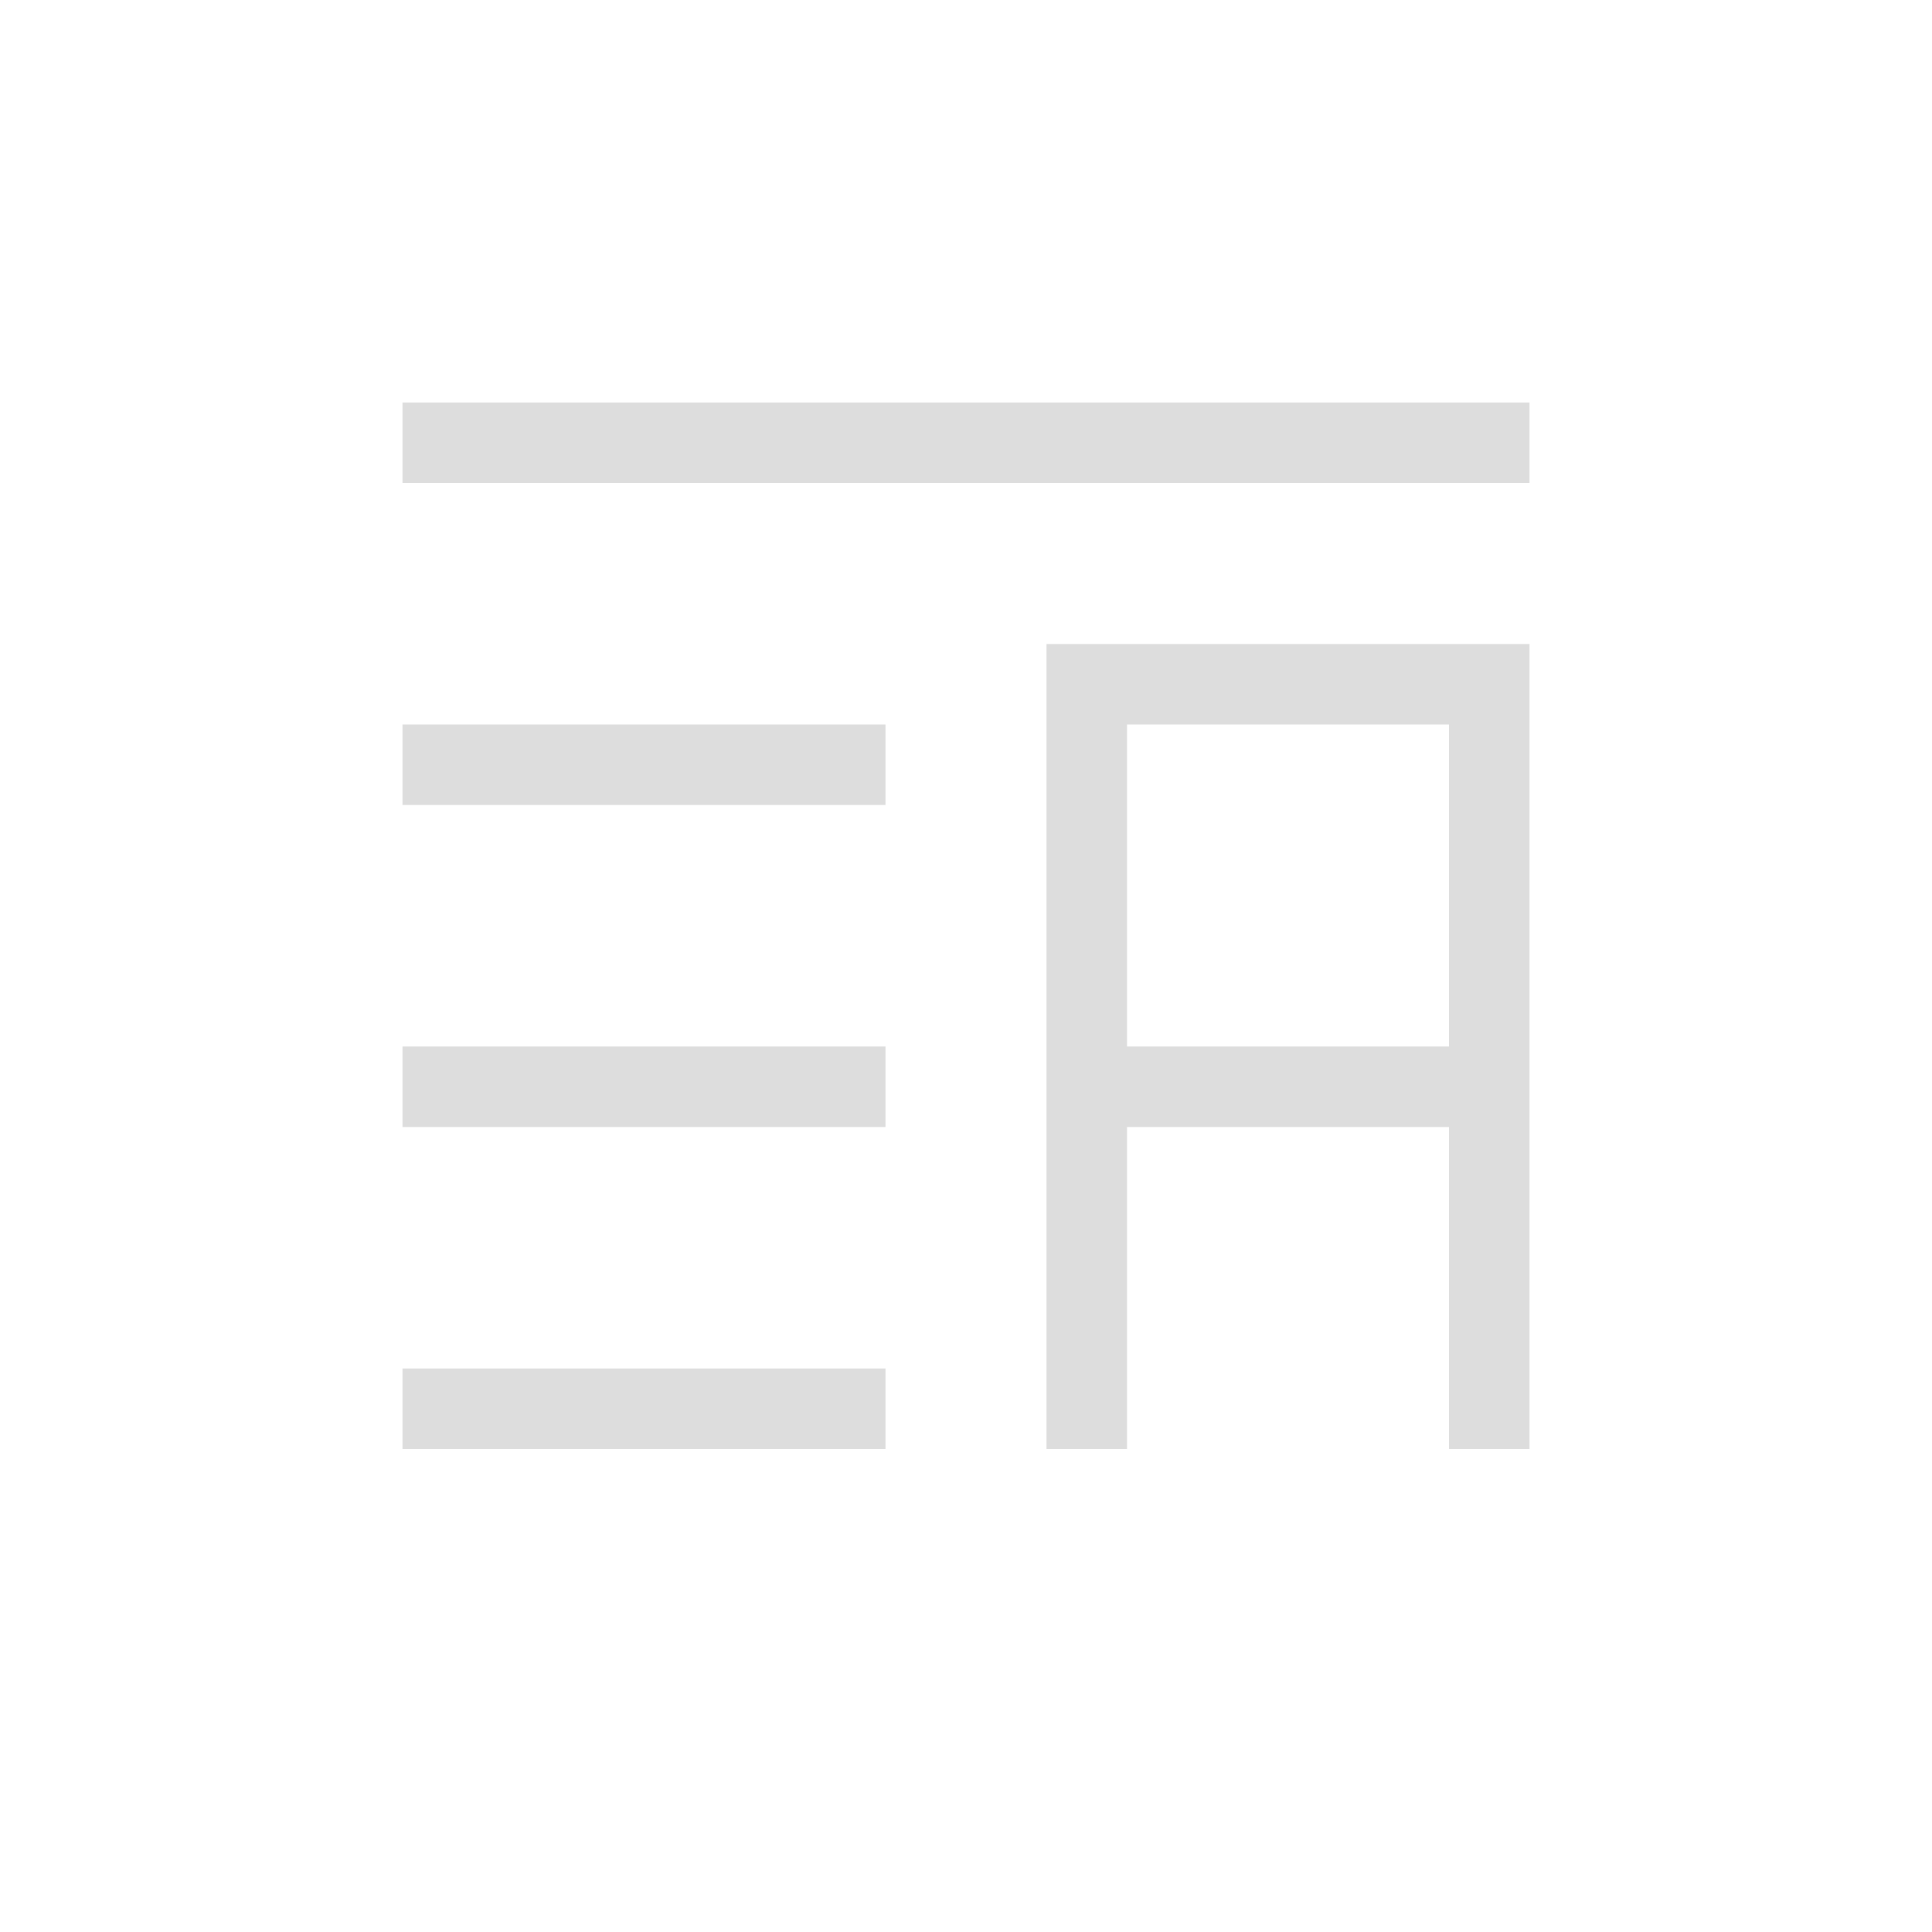 <?xml version="1.0" encoding="UTF-8"?>
<svg width="24px" height="24px" viewBox="0 0 24 24" version="1.1" xmlns="http://www.w3.org/2000/svg" xmlns:xlink="http://www.w3.org/1999/xlink">
    <!-- Generator: Sketch 51.3 (57544) - http://www.bohemiancoding.com/sketch -->
    <title>playlist-automatic</title>
    <desc>Created with Sketch.</desc>
    <defs></defs>
    <g id="playlist-automatic" stroke="none" stroke-width="1" fill="none" fill-rule="evenodd">
        <g id="262" transform="translate(5, 5)" fill="#DDDDDD">
            <path d="M0,0 L0,1 L14,1 L14,0 L0,0 Z M8,3 L8,5 L8,8 L8,9 L8,13 L9,13 L9,9 L13,9 L13,13 L14,13 L14,4 L14,3 L8,3 Z M0,4 L0,5 L6,5 L6,4 L0,4 Z M9,4 L13,4 L13,8 L9,8 L9,4 Z M0,8 L0,9 L6,9 L6,8 L0,8 Z M0,12 L0,13 L6,13 L6,12 L0,12 Z" id="Shape"></path>
        </g>
    </g>
</svg>